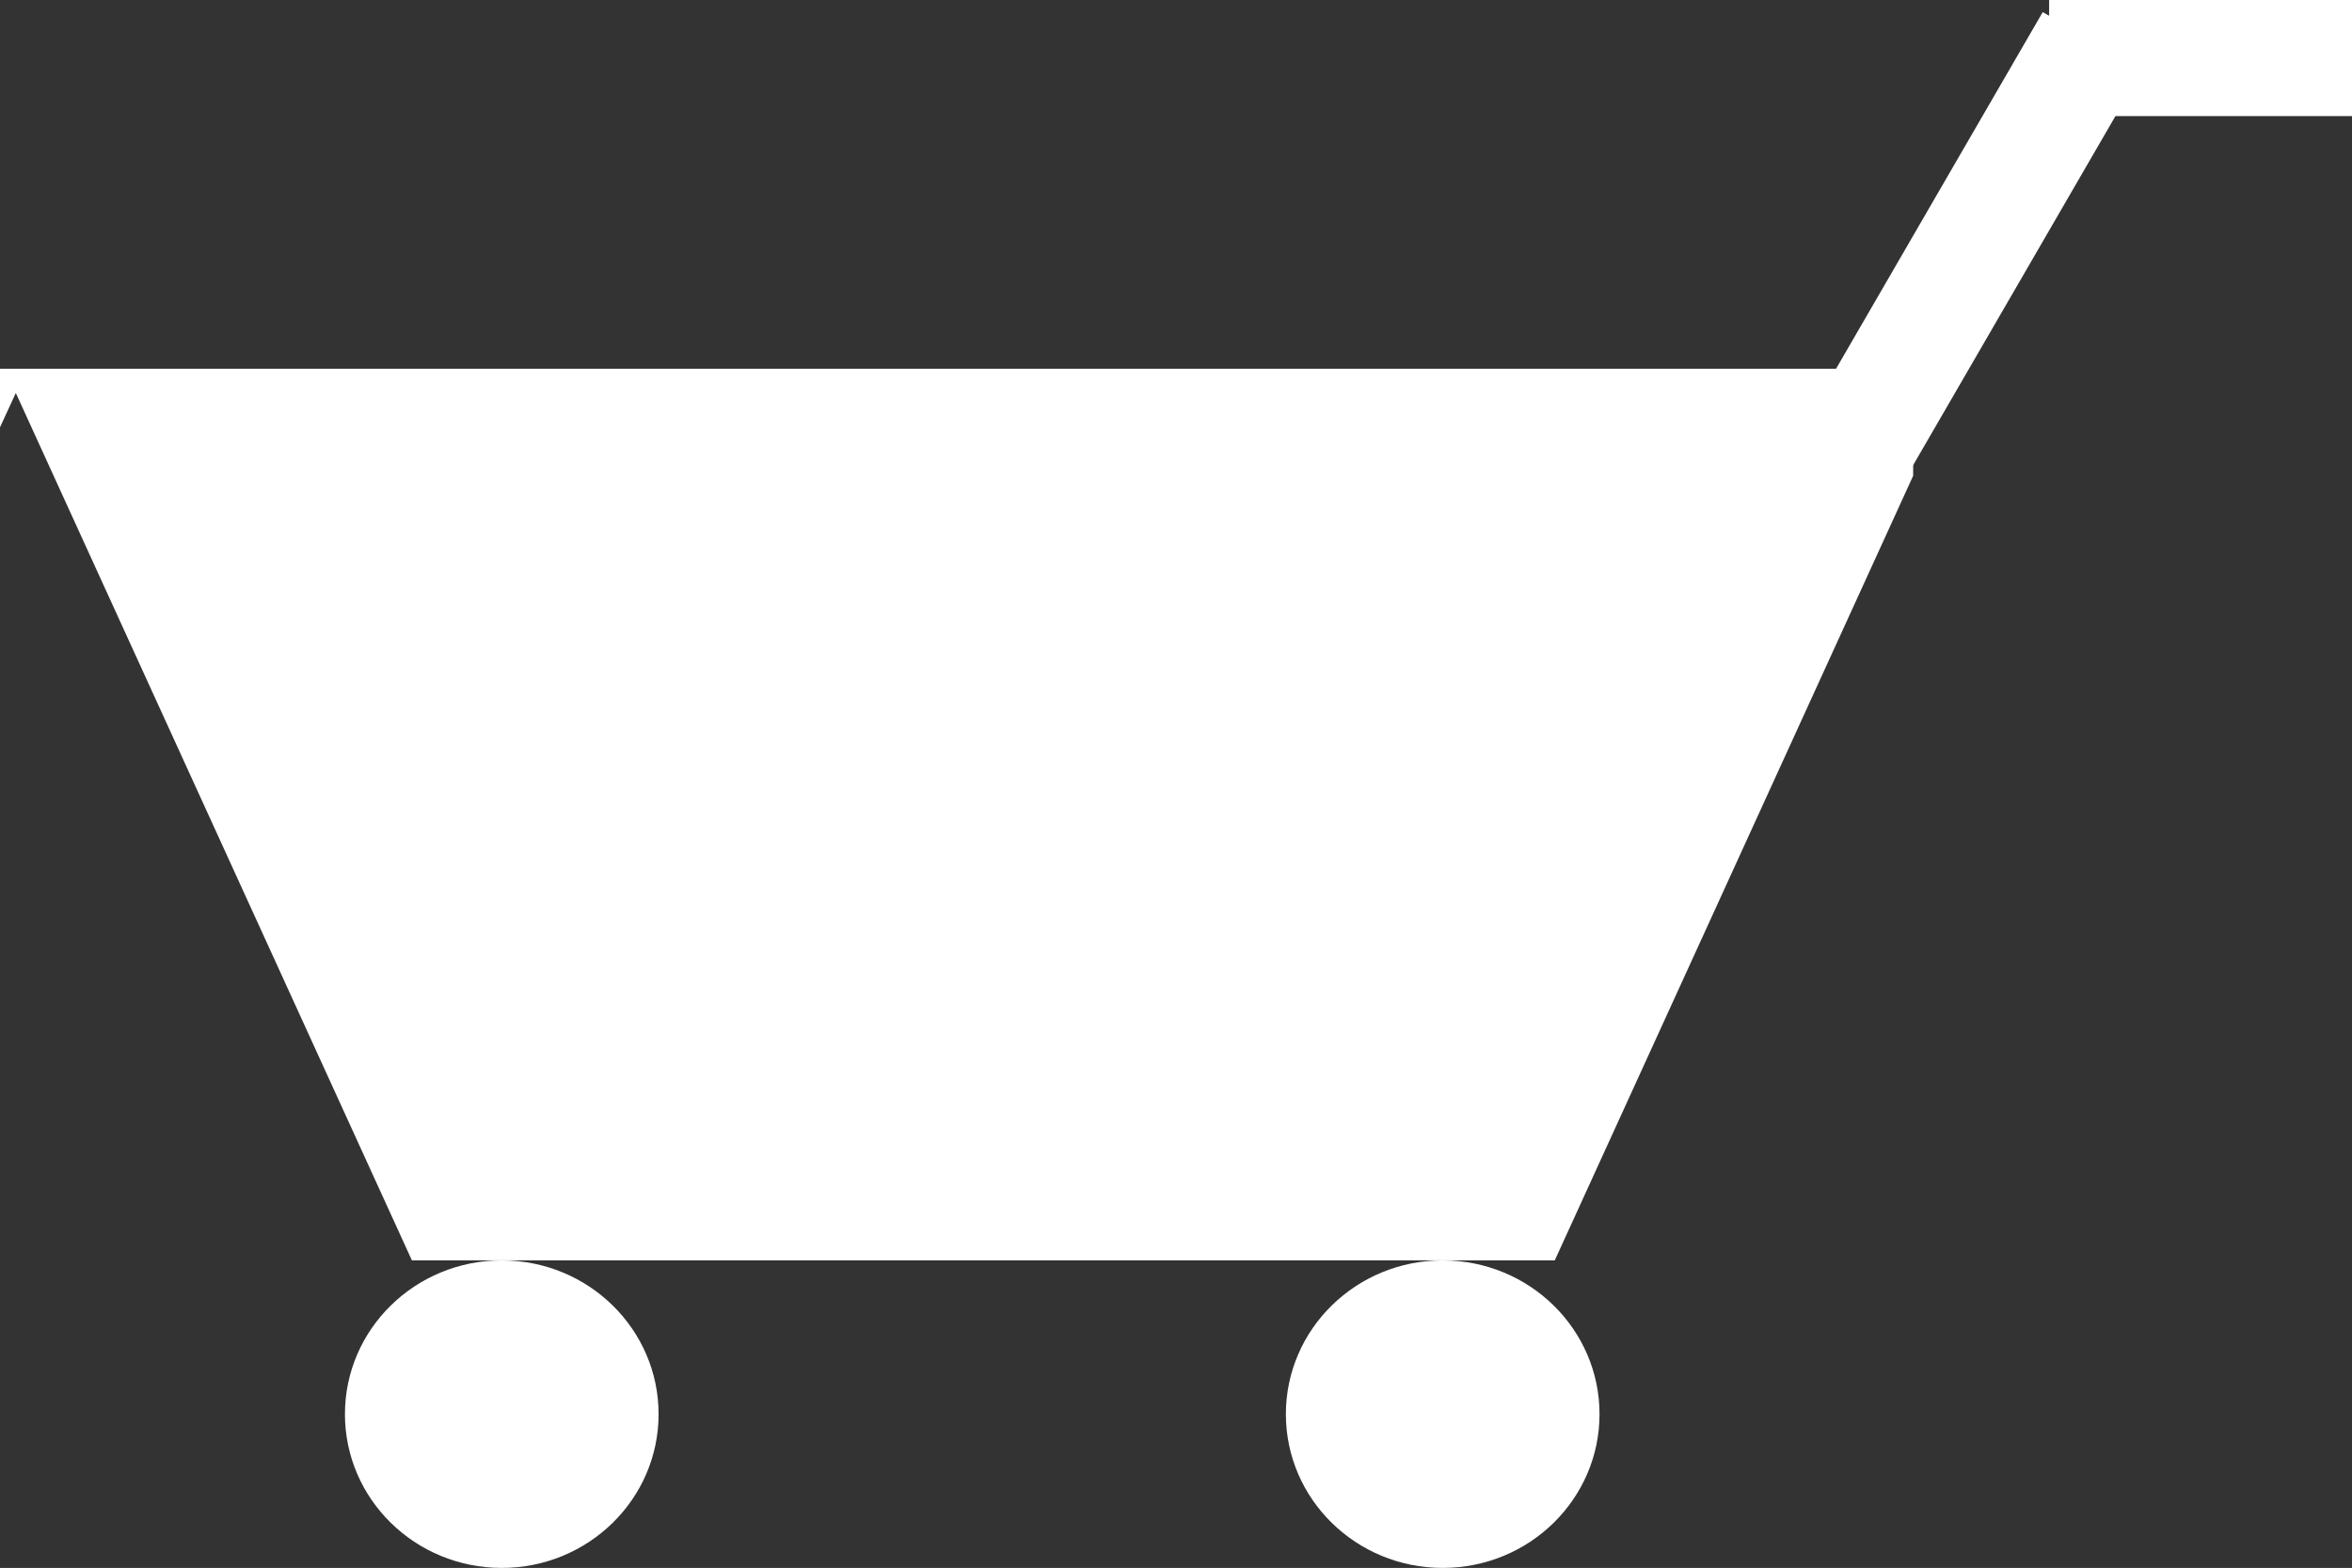 <svg xmlns="http://www.w3.org/2000/svg" viewBox="0 0 69.89 46.6"><rect x="0" y="0" width="69.89" height="46.6" fill="#333333" stroke="none"/><defs><style>.cls-1{fill:#fff;}</style></defs><title>Asset 3</title><g id="Layer_2" data-name="Layer 2"><g id="Layer_1-2" data-name="Layer 1"><polygon class="cls-1" points="56.85 10.96 56.85 14.14 46.2 37.46 12.24 37.46 0.47 11.68 0 12.7 0 10.96 56.85 10.96"/><polygon class="cls-1" points="63.66 2.07 60.7 0.36 53.73 12.39 56.69 14.1 63.66 2.07"/><rect class="cls-1" x="60.89" width="9" height="3.45"/><ellipse class="cls-1" cx="14.91" cy="42.03" rx="4.66" ry="4.57"/><ellipse class="cls-1" cx="42.87" cy="42.03" rx="4.66" ry="4.57"/></g></g></svg>